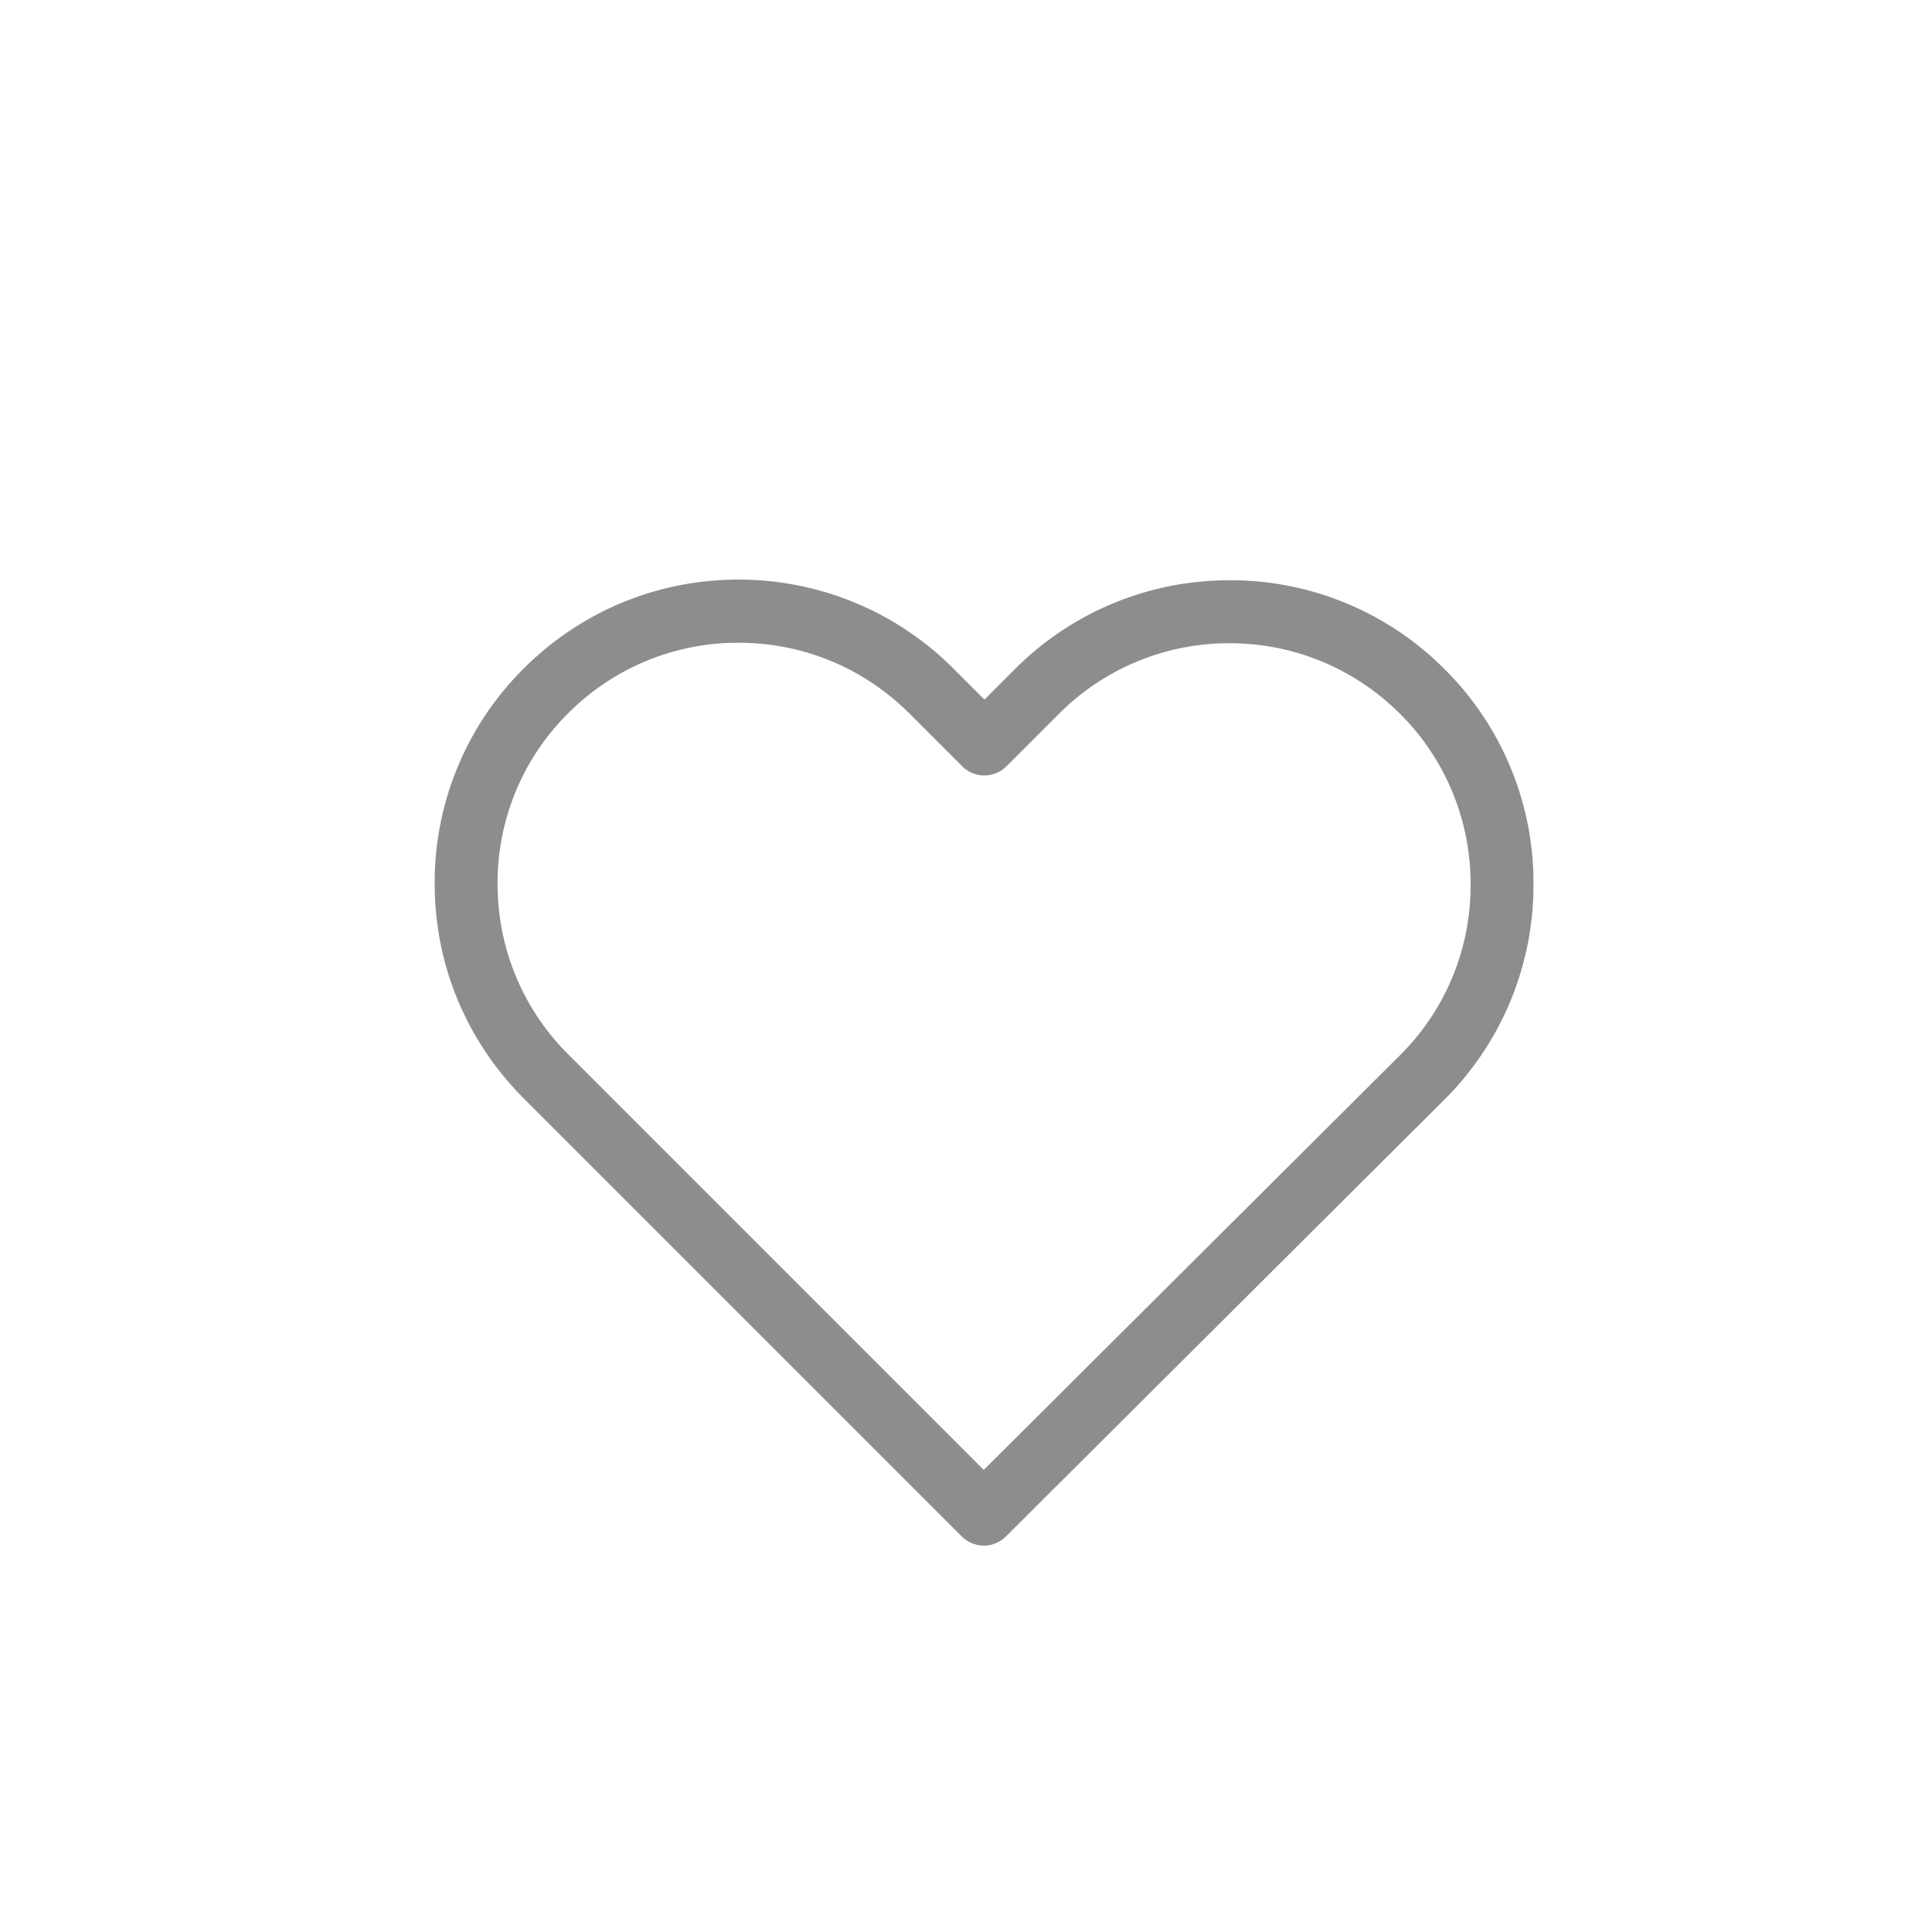 <svg xmlns="http://www.w3.org/2000/svg" width="40" height="40" viewBox="0 0 40 40">
    <path fill="#8D8D8D" fill-rule="evenodd" d="M28.985 21.848l-8.618 8.585-8.599-8.6a4.965 4.965 0 0 1-1.466-3.535 4.94 4.94 0 0 1 1.461-3.53 4.958 4.958 0 0 1 3.526-1.461c1.336 0 2.594.52 3.54 1.466l1.09 1.09a.649.649 0 0 0 .921 0l1.08-1.08a4.973 4.973 0 0 1 3.535-1.466c1.331 0 2.585.52 3.53 1.46a4.961 4.961 0 0 1 1.462 3.536 4.941 4.941 0 0 1-1.462 3.535m.926-7.991a6.244 6.244 0 0 0-4.451-1.843 6.26 6.26 0 0 0-4.456 1.848l-.622.622-.632-.632A6.276 6.276 0 0 0 15.289 12c-1.678 0-3.26.656-4.447 1.842A6.237 6.237 0 0 0 9 18.298c0 1.684.66 3.26 1.852 4.452l9.057 9.057a.655.655 0 0 0 .458.193.65.65 0 0 0 .458-.188l9.077-9.043a6.26 6.26 0 0 0 1.847-4.456 6.23 6.23 0 0 0-1.838-4.456"/>
</svg>
